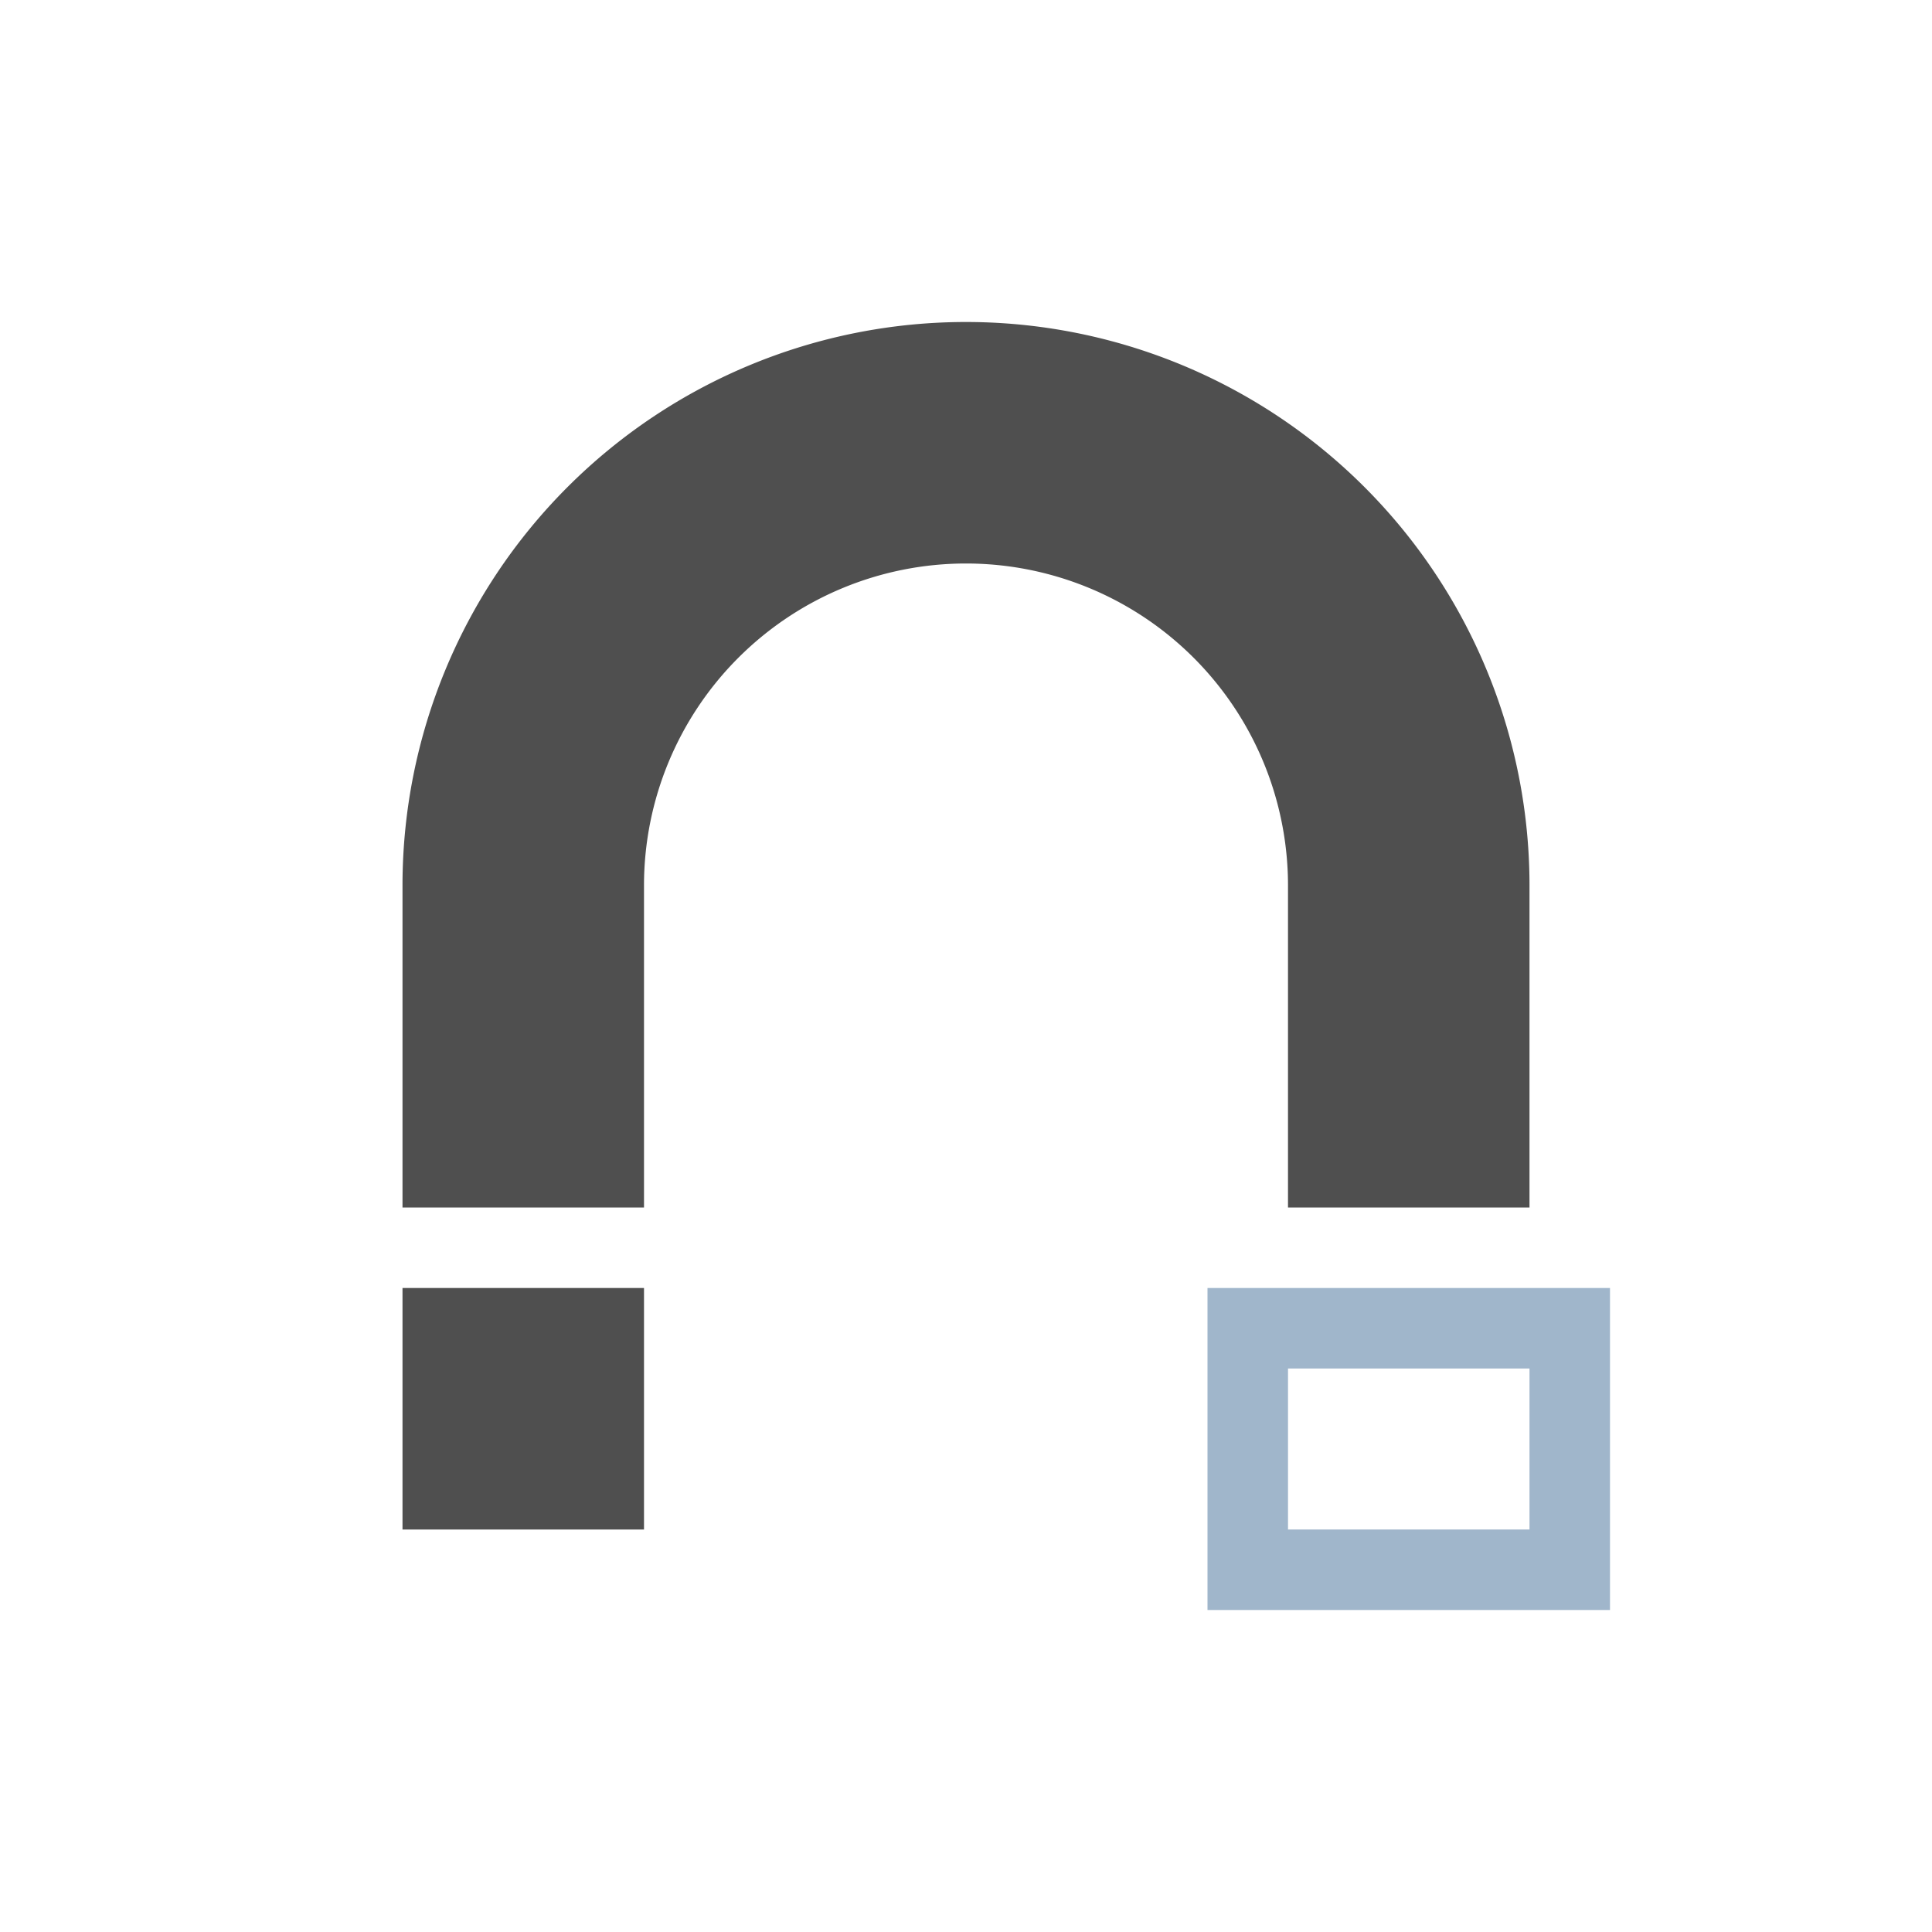 <svg xmlns="http://www.w3.org/2000/svg" viewBox="0 0 24 24">
    <path d="M12 4a7 7 0 0 0-7 7v4h3v-4a4 4 0 0 1 4-4 4 4 0 0 1 4 4v4h3v-4a7 7 0 0 0-7-7zM5 16v3h3v-3H5z" style="fill:currentColor;fill-opacity:1;stroke:none;color:#050505;opacity:.7"/>
    <path d="M15 16v4h5v-4h-5zm1 1h3v2h-3v-2z" style="fill:currentColor;fill-opacity:1;stroke:none;color:#a0b6cb"/>
</svg>
